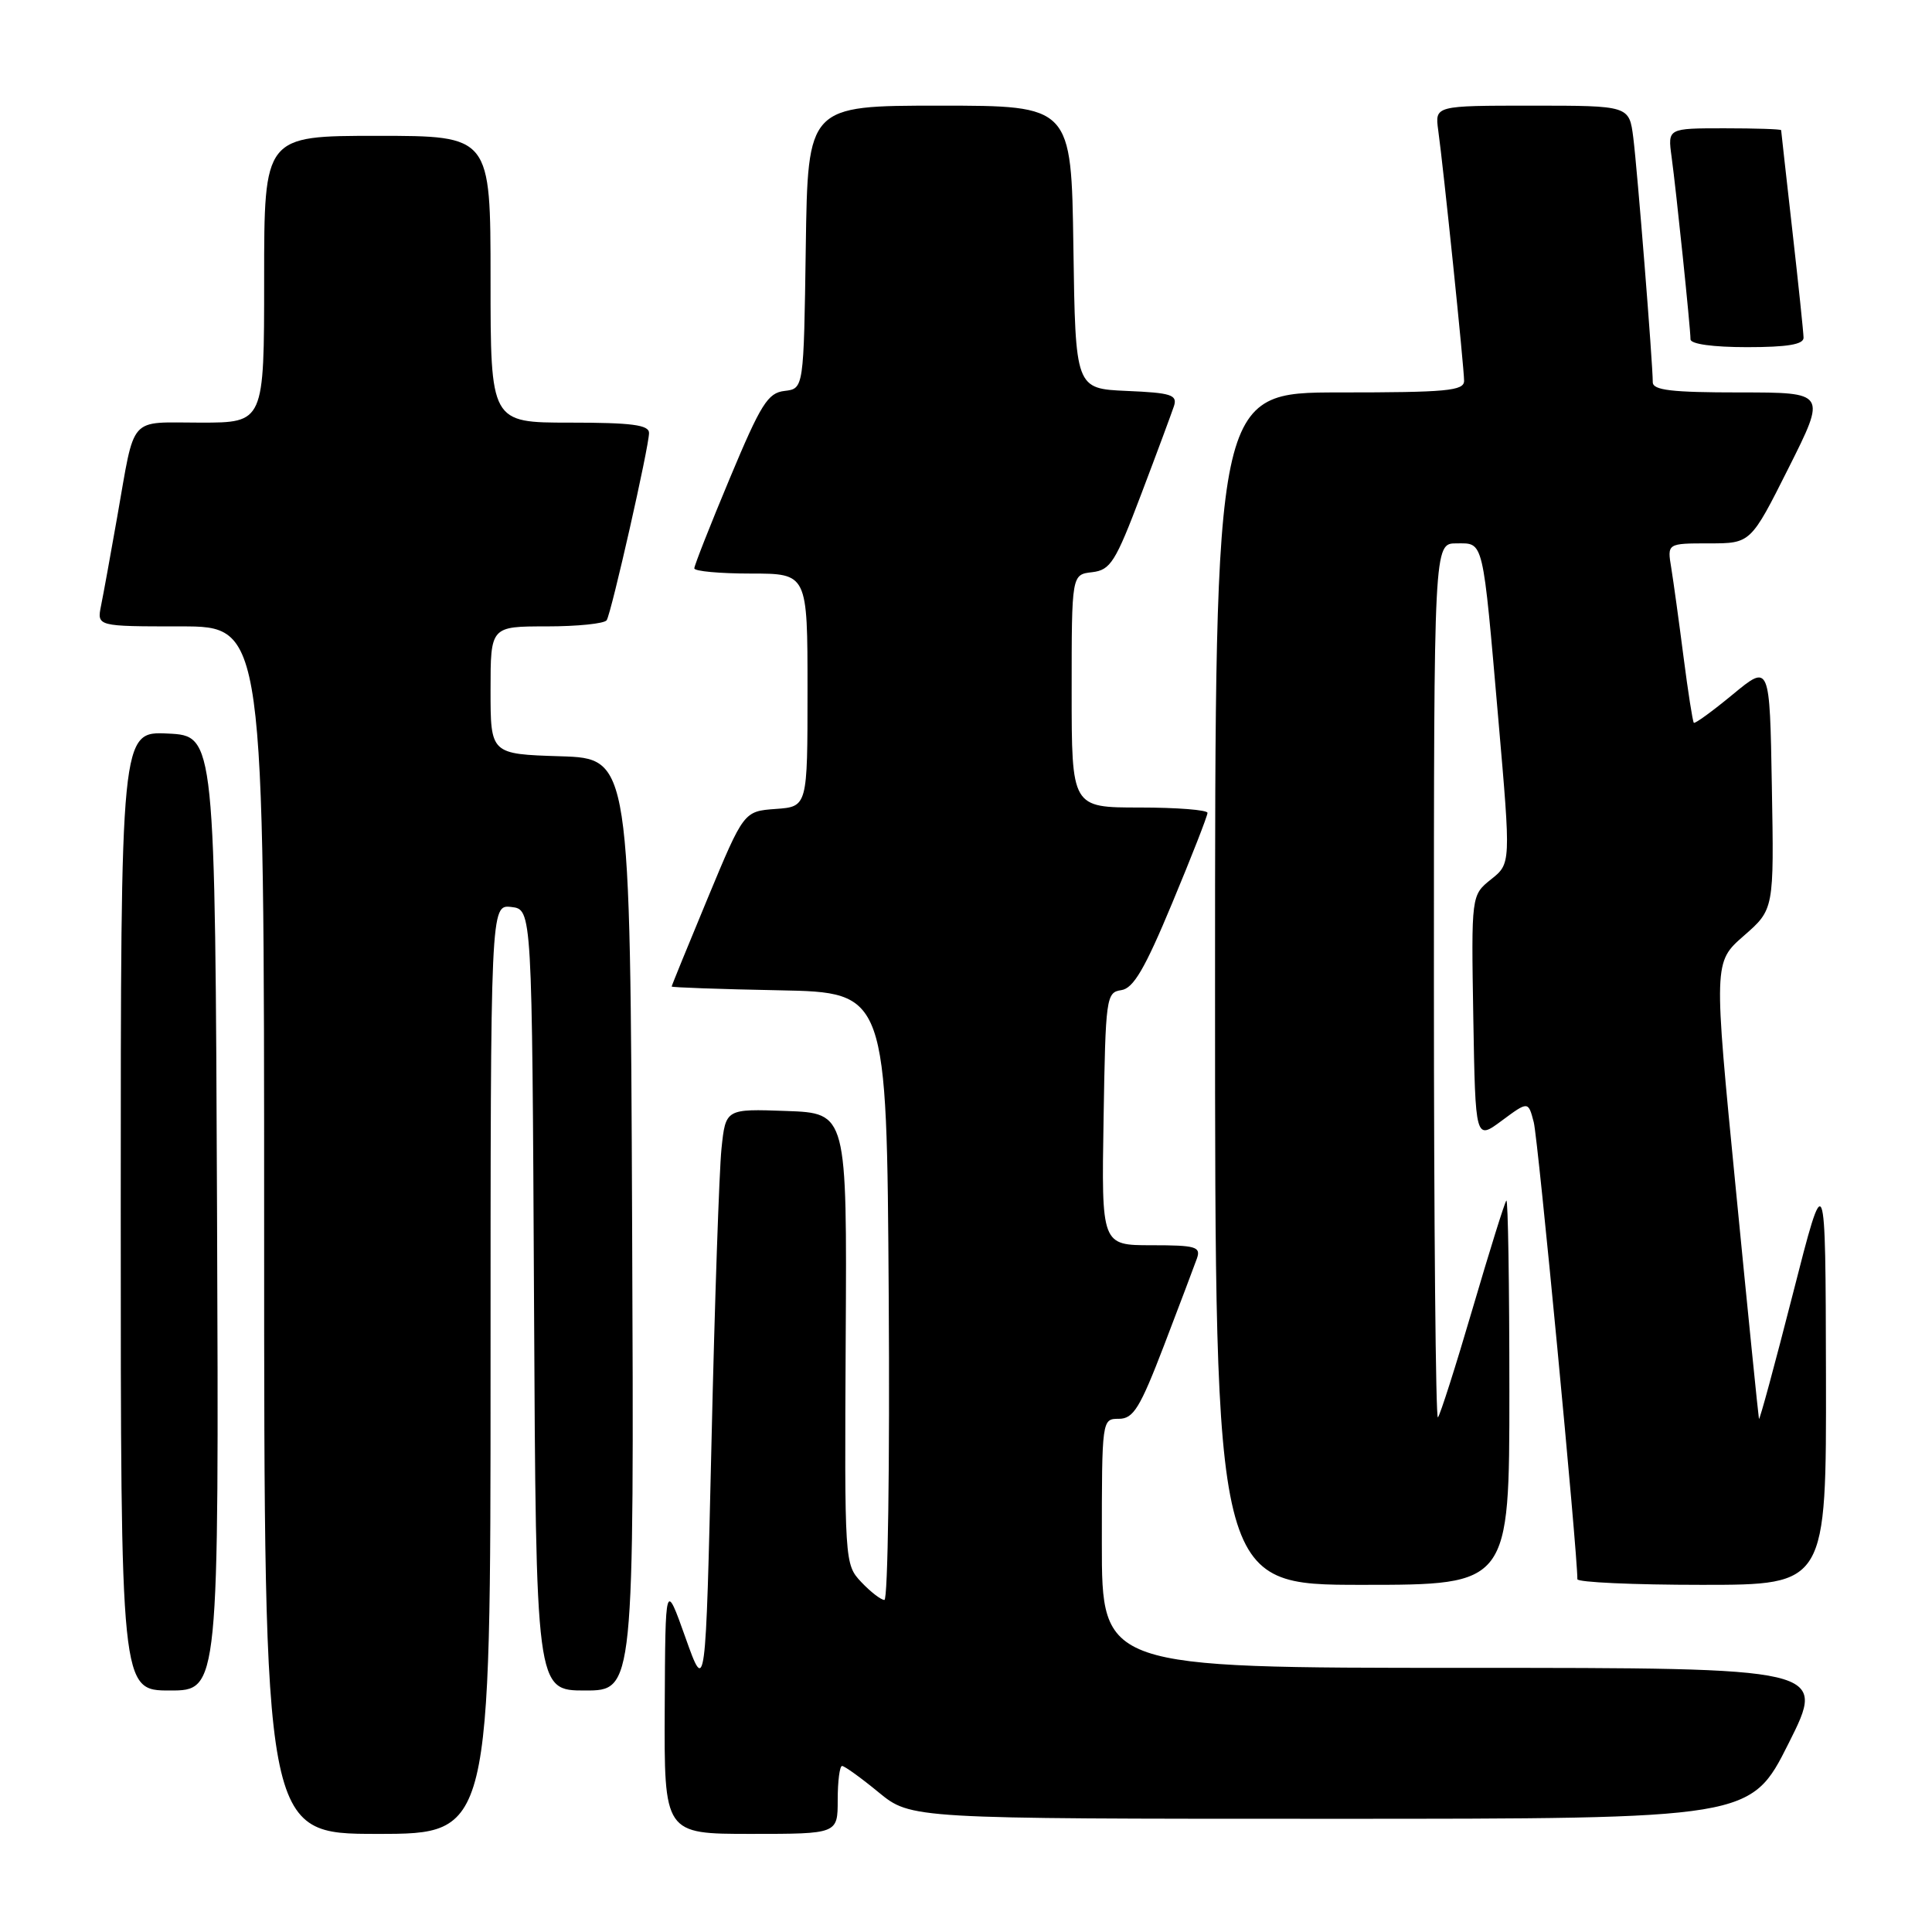 <?xml version="1.0" encoding="UTF-8" standalone="no"?>
<!DOCTYPE svg PUBLIC "-//W3C//DTD SVG 1.1//EN" "http://www.w3.org/Graphics/SVG/1.1/DTD/svg11.dtd" >
<svg xmlns="http://www.w3.org/2000/svg" xmlns:xlink="http://www.w3.org/1999/xlink" version="1.1" viewBox="0 0 256 256">
 <g >
 <path fill="currentColor"
d=" M 65.00 181.43 C 65.00 119.87 65.00 119.87 67.75 120.18 C 70.50 120.50 70.50 120.50 70.76 172.25 C 71.02 224.00 71.02 224.00 77.52 224.00 C 84.02 224.00 84.02 224.00 83.76 162.25 C 83.50 100.50 83.50 100.50 74.25 100.21 C 65.00 99.92 65.00 99.92 65.00 91.46 C 65.00 83.00 65.00 83.00 72.44 83.00 C 76.53 83.00 80.11 82.63 80.39 82.18 C 81.03 81.14 86.00 59.18 86.00 57.37 C 86.00 56.30 83.71 56.00 75.50 56.00 C 65.00 56.00 65.00 56.00 65.00 37.00 C 65.00 18.00 65.00 18.00 50.00 18.00 C 35.00 18.00 35.00 18.00 35.00 37.00 C 35.00 56.00 35.00 56.00 26.57 56.00 C 16.90 56.00 17.95 54.81 15.53 68.50 C 14.66 73.45 13.70 78.74 13.39 80.25 C 12.84 83.00 12.84 83.00 23.92 83.00 C 35.00 83.00 35.00 83.00 35.00 163.00 C 35.00 243.00 35.00 243.00 50.00 243.00 C 65.00 243.00 65.00 243.00 65.00 181.43 Z  M 111.00 238.50 C 111.00 236.03 111.26 234.00 111.58 234.00 C 111.90 234.00 114.09 235.57 116.43 237.50 C 120.71 241.00 120.71 241.00 176.34 241.00 C 231.98 241.00 231.98 241.00 237.00 231.00 C 242.02 221.00 242.02 221.00 194.01 221.00 C 146.00 221.00 146.00 221.00 146.00 204.50 C 146.00 188.05 146.01 188.00 148.25 188.00 C 150.18 188.00 151.05 186.59 154.25 178.25 C 156.30 172.89 158.26 167.71 158.60 166.75 C 159.14 165.20 158.47 165.00 152.58 165.00 C 145.95 165.00 145.95 165.00 146.23 148.25 C 146.49 132.17 146.58 131.49 148.57 131.20 C 150.18 130.97 151.69 128.40 155.32 119.67 C 157.90 113.49 160.00 108.11 160.00 107.71 C 160.00 107.32 155.95 107.00 151.00 107.00 C 142.00 107.00 142.00 107.00 142.00 91.57 C 142.00 76.13 142.00 76.13 144.71 75.82 C 147.15 75.53 147.80 74.50 151.21 65.50 C 153.30 60.00 155.25 54.73 155.56 53.80 C 156.03 52.32 155.19 52.05 149.30 51.80 C 142.50 51.50 142.50 51.50 142.23 32.75 C 141.96 14.00 141.96 14.00 124.50 14.00 C 107.04 14.00 107.04 14.00 106.77 32.75 C 106.50 51.50 106.50 51.50 103.96 51.80 C 101.74 52.05 100.82 53.53 96.71 63.36 C 94.12 69.55 92.00 74.93 92.00 75.31 C 92.00 75.69 95.38 76.00 99.50 76.00 C 107.00 76.00 107.00 76.00 107.00 91.44 C 107.00 106.89 107.00 106.89 102.78 107.19 C 98.56 107.50 98.56 107.50 93.78 119.00 C 91.15 125.33 89.00 130.60 89.00 130.72 C 89.00 130.84 95.41 131.07 103.25 131.22 C 117.50 131.50 117.50 131.50 117.76 171.75 C 117.91 193.89 117.65 212.00 117.19 212.00 C 116.73 212.00 115.35 210.93 114.12 209.63 C 111.91 207.28 111.90 207.01 112.06 177.38 C 112.23 147.50 112.23 147.50 104.19 147.21 C 96.15 146.92 96.15 146.92 95.60 152.21 C 95.30 155.12 94.70 172.57 94.28 191.00 C 93.50 224.50 93.50 224.50 90.83 217.00 C 88.16 209.50 88.16 209.50 88.08 226.25 C 88.00 243.00 88.00 243.00 99.50 243.00 C 111.00 243.00 111.00 243.00 111.00 238.50 Z  M 28.76 160.75 C 28.50 97.50 28.50 97.50 22.25 97.20 C 16.00 96.90 16.00 96.90 16.00 160.45 C 16.00 224.00 16.00 224.00 22.51 224.00 C 29.01 224.00 29.01 224.00 28.76 160.75 Z  M 200.00 184.33 C 200.00 170.22 199.82 158.85 199.60 159.08 C 199.38 159.31 197.37 165.75 195.13 173.39 C 192.89 181.03 190.82 187.52 190.53 187.81 C 190.24 188.10 190.00 162.16 190.00 130.17 C 190.00 72.00 190.00 72.00 192.98 72.00 C 196.64 72.00 196.43 71.09 198.55 95.46 C 200.20 114.43 200.20 114.43 197.57 116.52 C 194.95 118.62 194.95 118.62 195.22 134.85 C 195.50 151.09 195.50 151.09 199.00 148.49 C 202.50 145.90 202.50 145.90 203.23 148.70 C 203.80 150.87 209.04 205.87 209.01 209.25 C 209.00 209.66 216.43 210.00 225.50 210.00 C 242.00 210.00 242.00 210.00 241.95 182.25 C 241.89 154.50 241.89 154.50 237.55 171.50 C 235.16 180.85 233.15 188.28 233.07 188.00 C 233.00 187.72 231.61 174.00 230.00 157.50 C 227.06 127.50 227.06 127.50 231.06 124.00 C 235.07 120.50 235.07 120.50 234.78 104.23 C 234.50 87.97 234.50 87.97 229.61 92.01 C 226.92 94.23 224.59 95.93 224.44 95.77 C 224.29 95.62 223.67 91.67 223.07 87.00 C 222.47 82.32 221.74 77.04 221.45 75.25 C 220.91 72.00 220.91 72.00 226.45 72.00 C 231.98 72.00 231.98 72.00 237.00 62.00 C 242.02 52.00 242.02 52.00 230.51 52.00 C 221.49 52.00 219.00 51.71 219.00 50.64 C 219.00 48.13 216.96 22.54 216.42 18.25 C 215.88 14.00 215.88 14.00 203.00 14.00 C 190.13 14.00 190.13 14.00 190.57 17.25 C 191.28 22.35 194.00 48.74 194.00 50.46 C 194.00 51.79 191.71 52.00 177.50 52.00 C 161.00 52.00 161.00 52.00 161.00 131.00 C 161.00 210.00 161.00 210.00 180.50 210.00 C 200.00 210.00 200.00 210.00 200.00 184.33 Z  M 238.98 44.75 C 238.97 44.06 238.30 37.65 237.49 30.50 C 236.68 23.35 236.02 17.39 236.01 17.25 C 236.00 17.11 232.62 17.00 228.49 17.00 C 220.98 17.00 220.98 17.00 221.49 20.75 C 222.11 25.28 224.00 43.50 224.00 44.96 C 224.00 45.59 226.98 46.00 231.50 46.00 C 236.84 46.00 238.99 45.64 238.98 44.75 Z "/>
</g>
</svg>